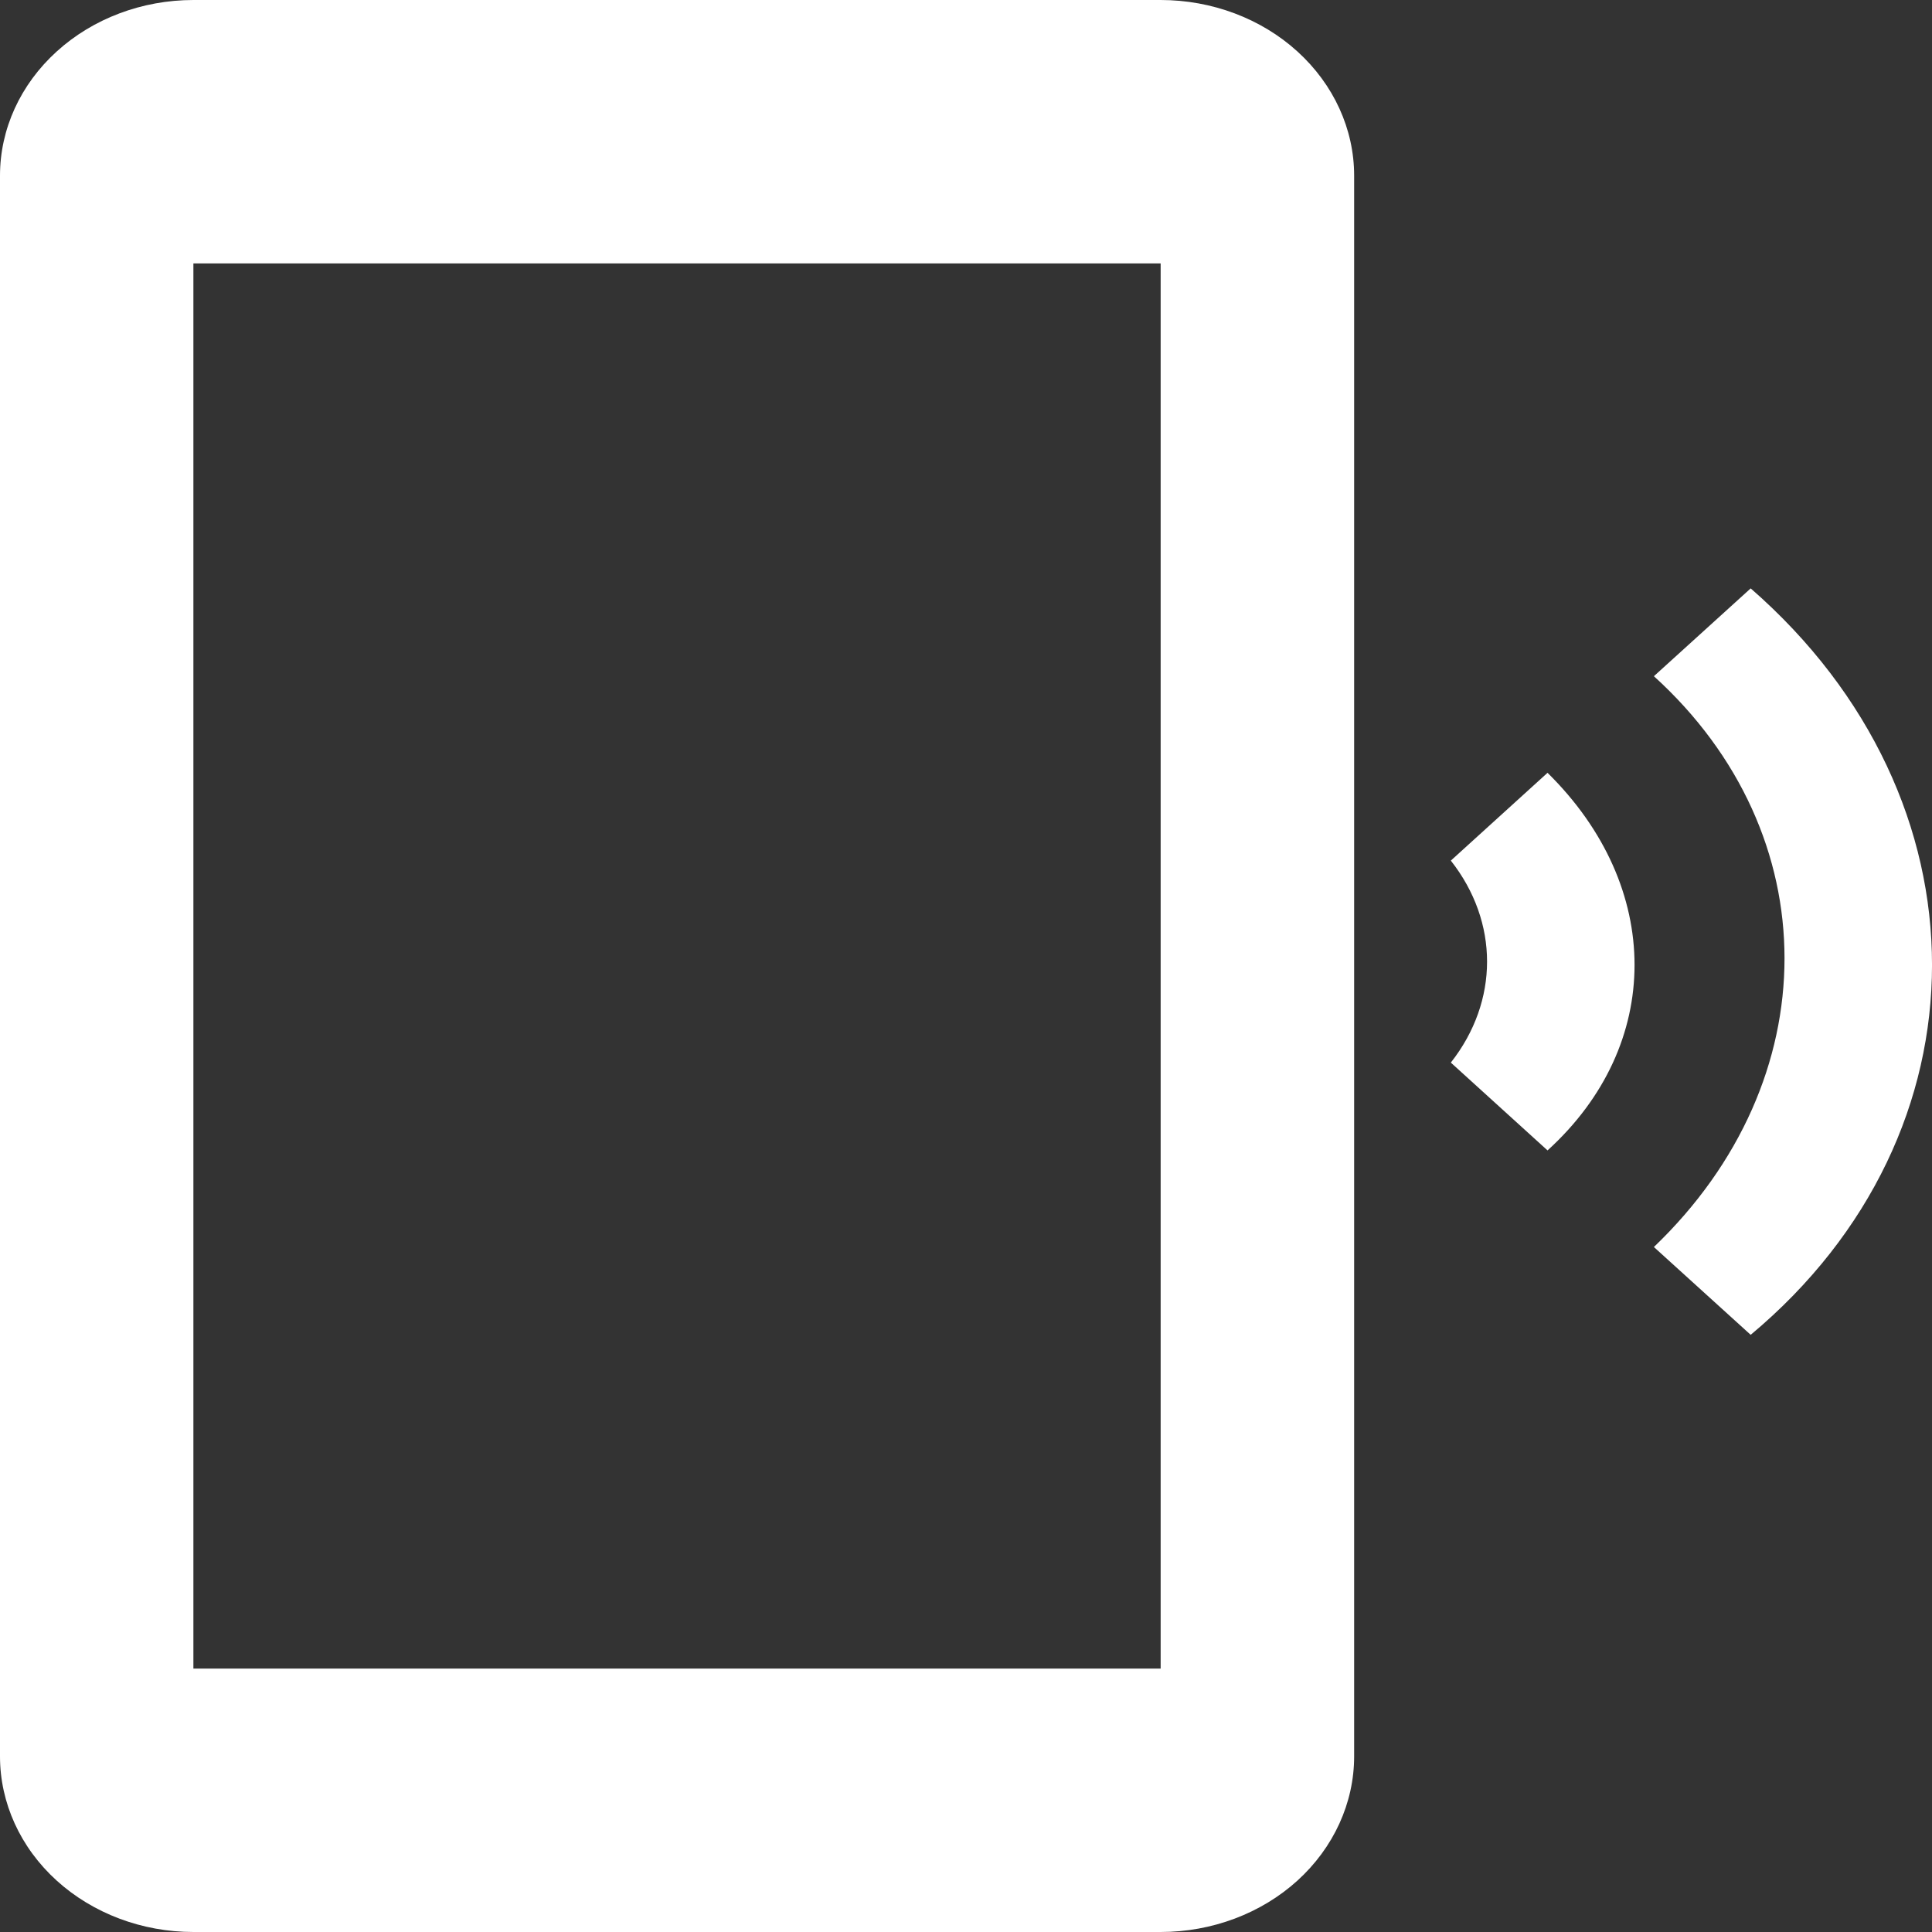 <svg width="20" height="20" viewBox="0 0 20 20" fill="none" xmlns="http://www.w3.org/2000/svg">
<rect x="0" y="0" width="20" height="20" fill="#333333" stroke="none"/>
<path d="M17.121 7C18.924 8.636 18.924 11.182 17.121 12.909L18.123 13.818C20.626 11.727 20.626 8.273 18.123 6.091L17.121 7ZM16.02 8L15.019 8.909C15.519 9.545 15.519 10.364 15.019 11L16.02 11.909C17.221 10.818 17.221 9.182 16.02 8ZM12.015 0H2.002C1.471 0 0.962 0.192 0.587 0.533C0.211 0.874 0 1.336 0 1.818V18.182C0 18.664 0.211 19.127 0.587 19.468C0.962 19.808 1.471 20 2.002 20H12.015C12.546 20 13.056 19.808 13.431 19.468C13.806 19.127 14.018 18.664 14.018 18.182V1.818C14.018 1.336 13.806 0.874 13.431 0.533C13.056 0.192 12.546 0 12.015 0ZM12.015 17.273H2.002V2.727H12.015V17.273Z" fill="white"/>
</svg>
